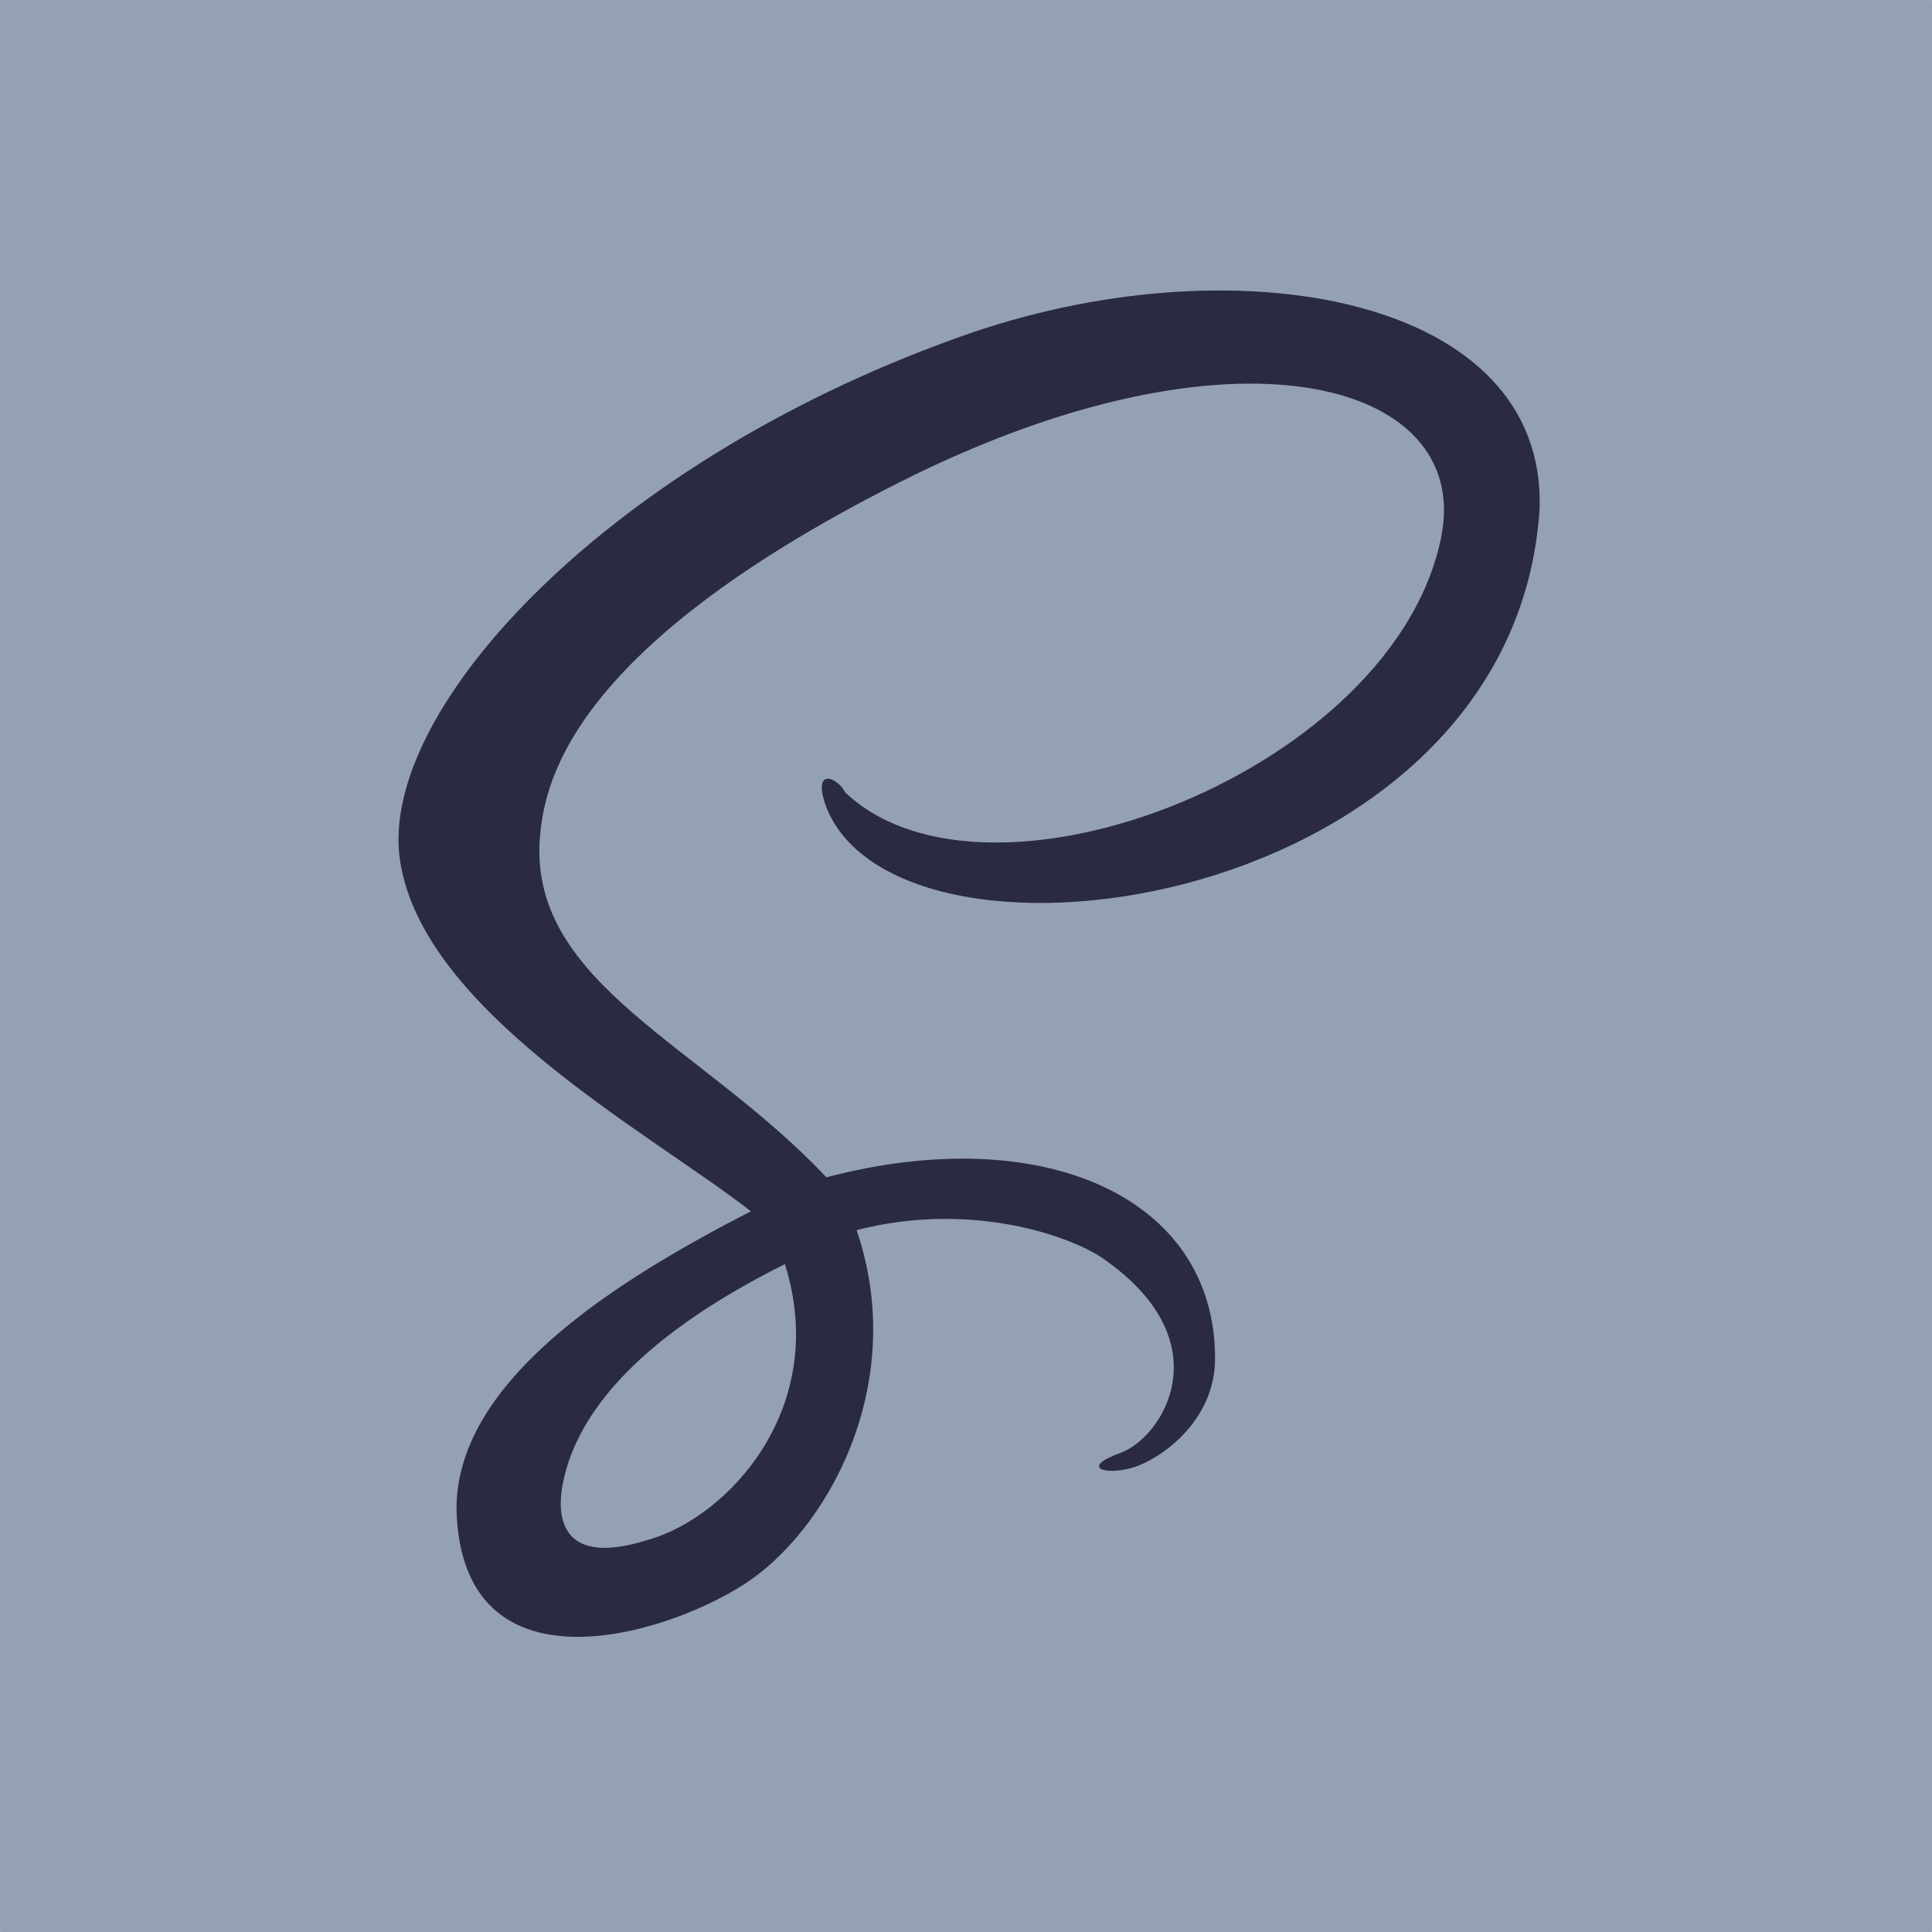<svg width="24" height="24" viewBox="0 0 24 24" fill="none" xmlns="http://www.w3.org/2000/svg">
<path d="M23.993 0H0.007C0.003 0 0 0.003 0 0.007V23.993C0 23.997 0.003 24 0.007 24H23.993C23.997 24 24 23.997 24 23.993V0.007C24 0.003 23.997 0 23.993 0Z" fill="#94A1B2"/>
<path d="M12.094 4.125C7.594 5.672 4.688 8.812 4.969 10.687C5.25 12.562 8.062 14.062 9.328 15.047C7.688 15.891 5.625 17.156 5.672 18.797C5.766 21.047 8.203 20.344 9.234 19.687C10.266 19.031 11.297 17.203 10.641 15.281C12.094 14.906 13.359 15.375 13.734 15.656C15.188 16.687 14.438 17.859 13.922 18.047C13.406 18.234 13.734 18.328 14.062 18.234C14.391 18.141 15.094 17.672 15.094 16.875C15.094 14.859 12.938 13.922 10.266 14.625C8.719 12.984 6.609 12.234 6.703 10.453C6.75 9.797 6.984 8.109 11.156 6C15.328 3.891 18.281 4.734 17.906 6.656C17.344 9.562 12.281 11.531 10.5 9.844C10.406 9.656 10.078 9.516 10.266 10.031C11.203 12.375 18.797 11.297 19.125 6.328C19.219 3.703 15.422 3 12.094 4.125ZM8.062 19.125C6.891 19.5 6.938 18.75 6.984 18.469C7.125 17.672 7.781 16.687 9.75 15.703C10.312 17.484 9.047 18.844 8.062 19.125Z" fill="#2A2A40"/>
</svg>
